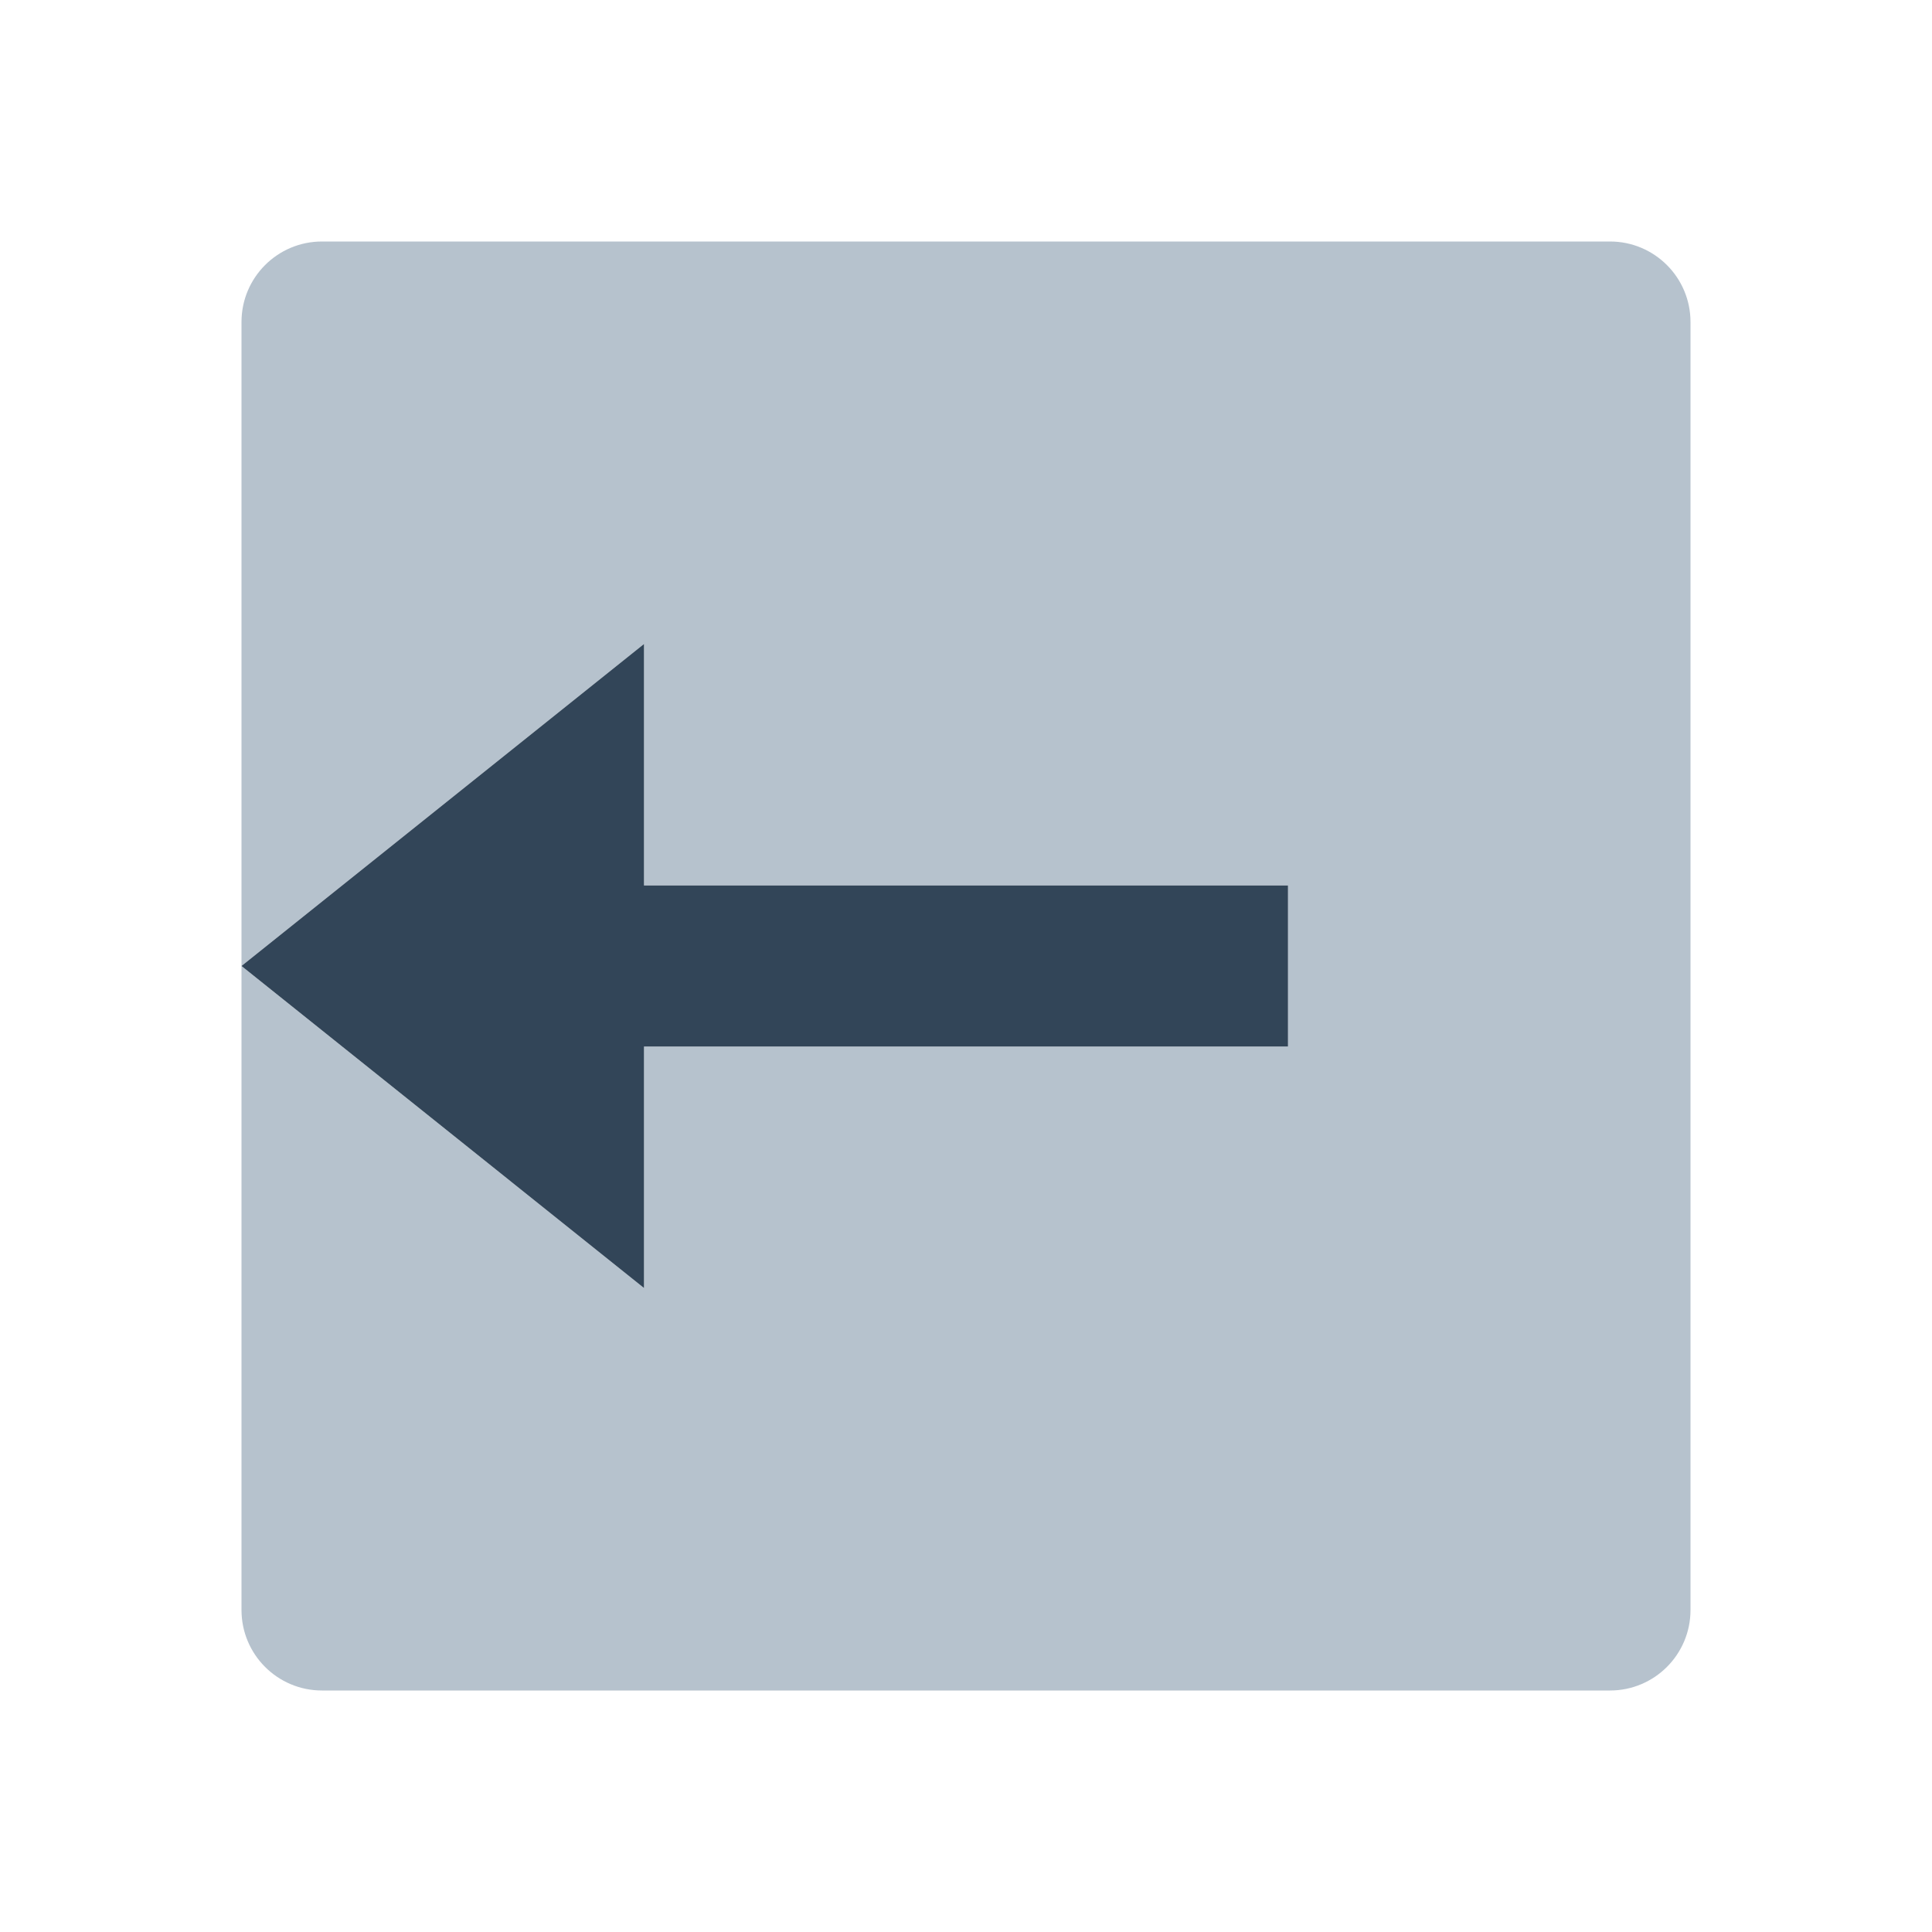 <svg width="48" height="48" viewBox="0 0 48 48" fill="none" xmlns="http://www.w3.org/2000/svg">
<path fill-rule="evenodd" clip-rule="evenodd" d="M8 6C6.895 6 6 6.895 6 8V24V40C6 41.105 6.895 42 8 42H40C41.105 42 42 41.105 42 40V8C42 6.895 41.105 6 40 6H8ZM6 24L16 32V26H32V22H16V16L6 24Z" fill="#B6C2CD"/>
<path d="M16 16L6 24L16 32V26H32V22H16V16Z" fill="#324558"/>
</svg>

